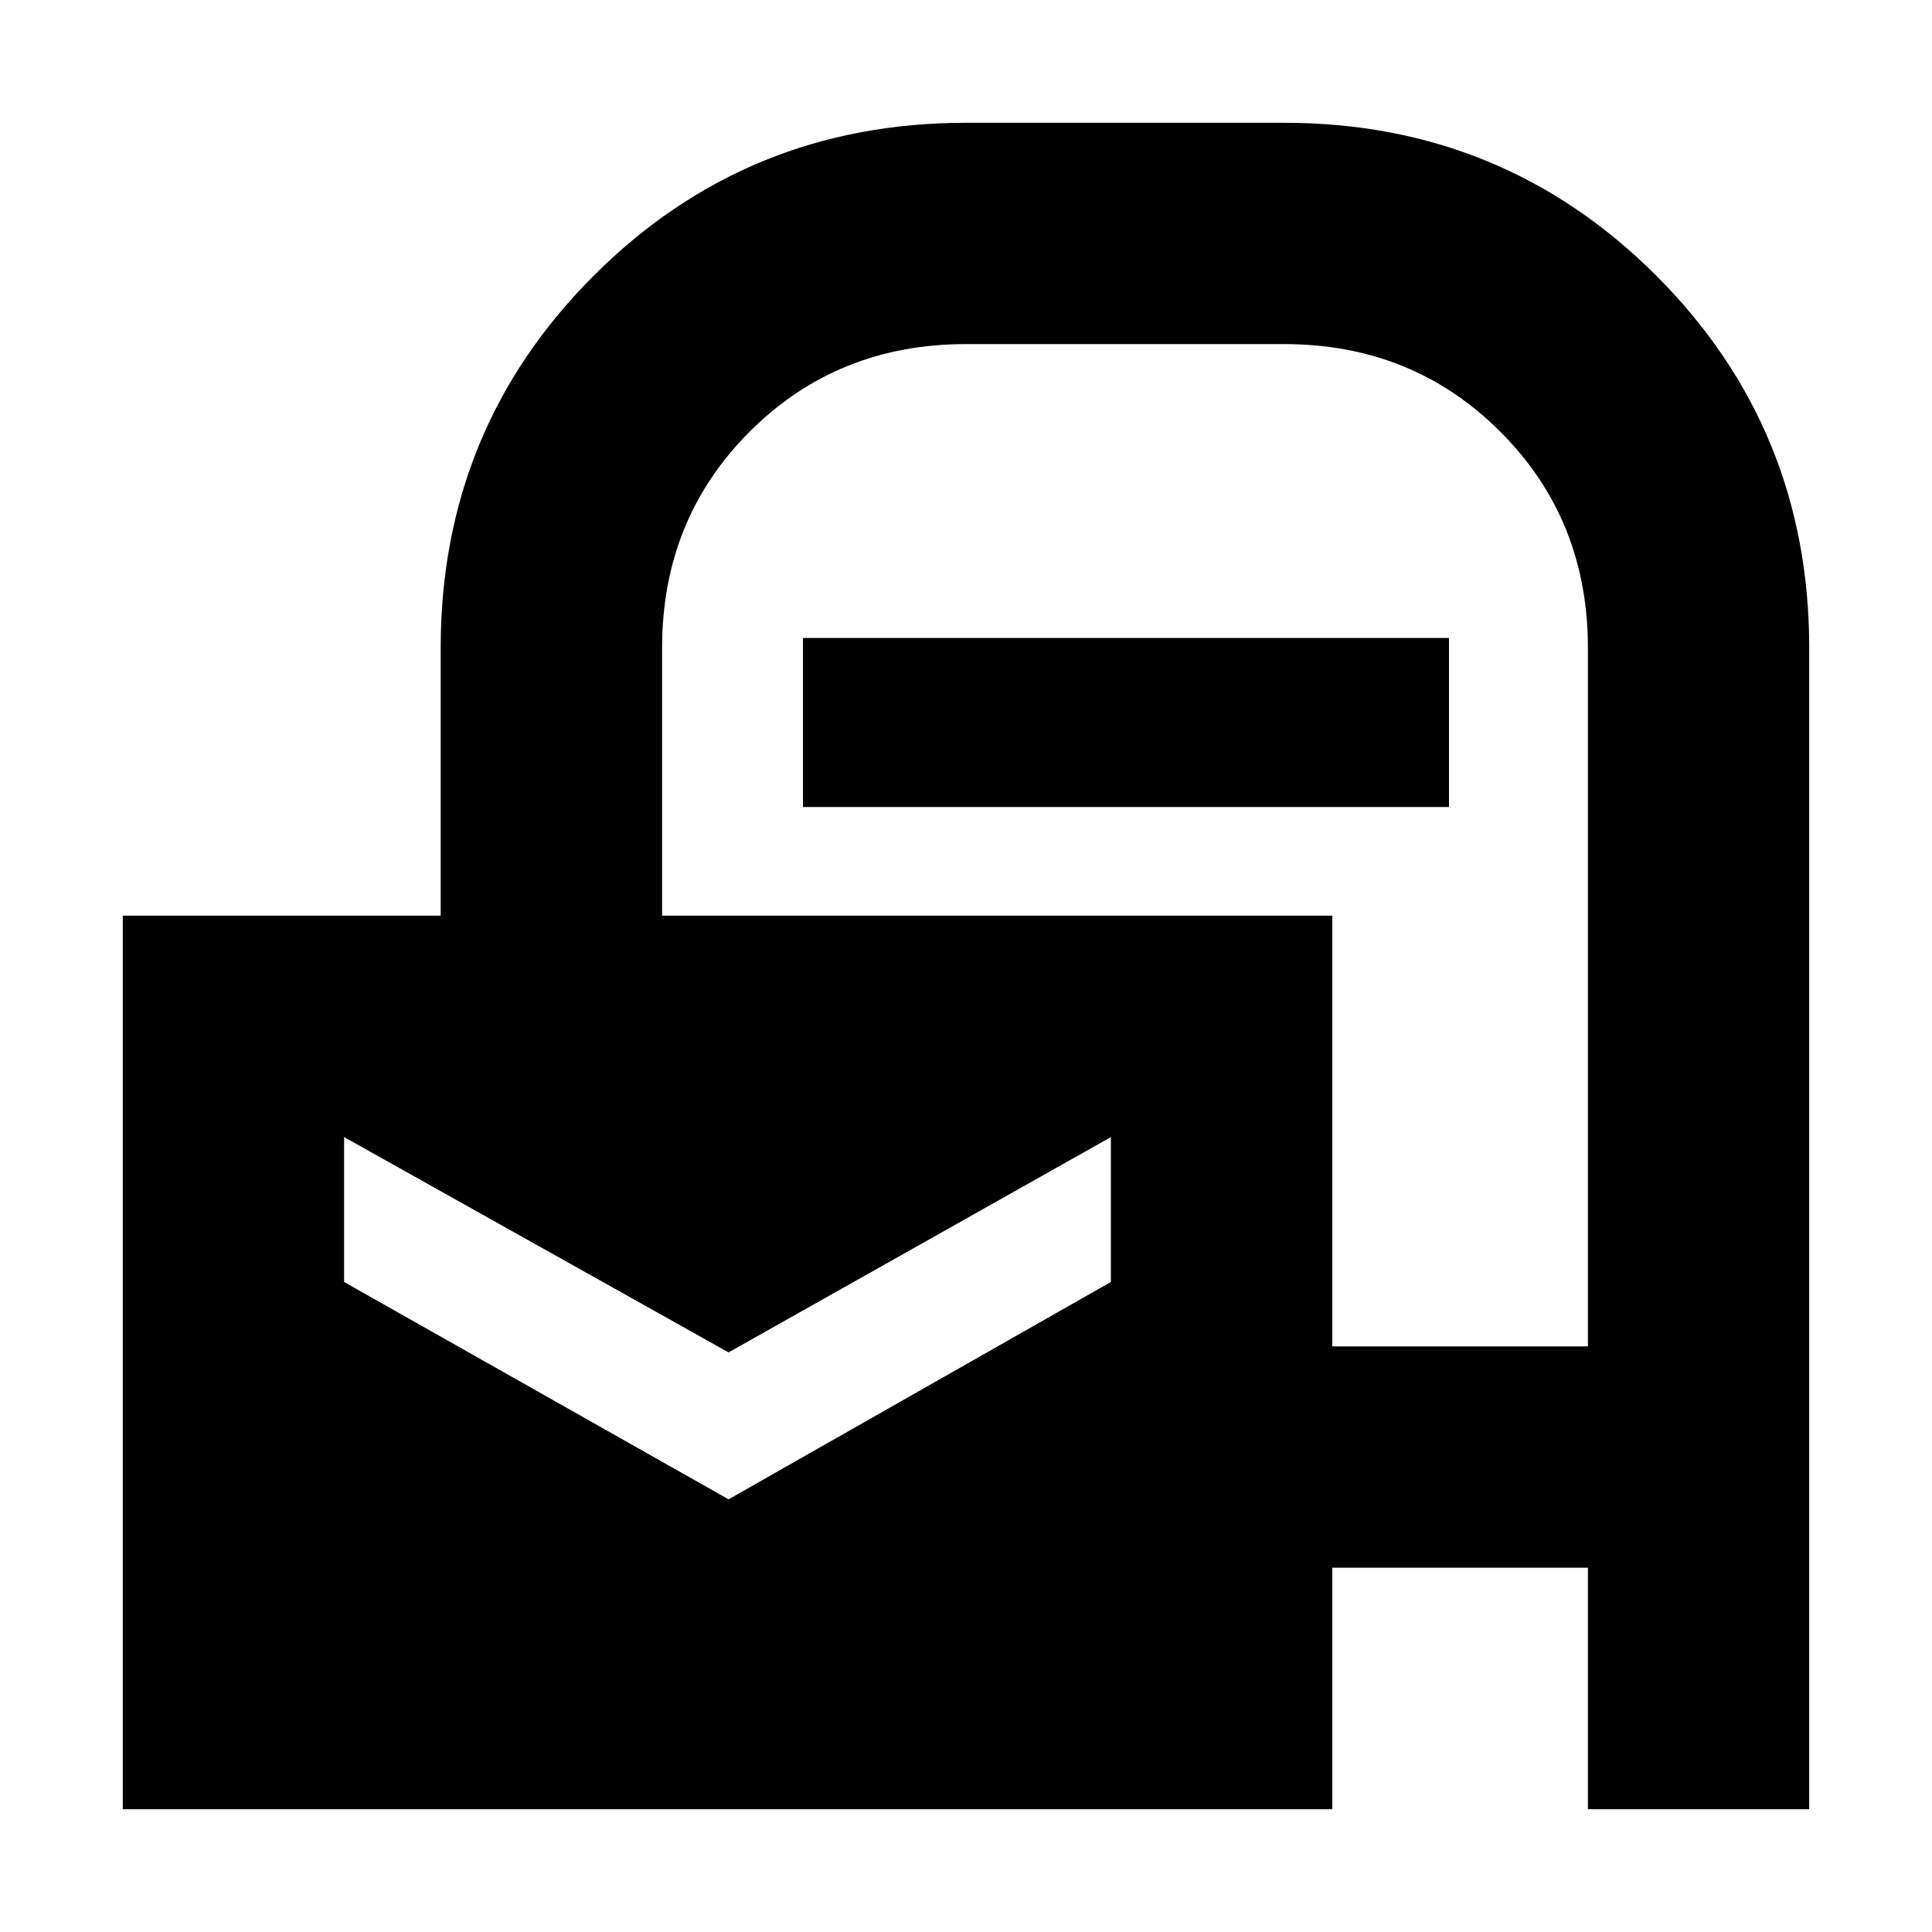 <svg xmlns="http://www.w3.org/2000/svg" height="20" width="20"><path d="M1.271 18.729v-9.25h3.291V6.708q0-2.27 1.584-3.854Q7.729 1.271 10 1.271h3.292q2.27 0 3.854 1.583 1.583 1.584 1.583 3.854v12.021h-2.291v-2.5h-2.646v2.5Zm12.521-4.791h2.646v-7.23q0-1.333-.907-2.239-.906-.907-2.239-.907H10q-1.333 0-2.24.907-.906.906-.906 2.239v2.771h6.938Zm-5.48-5.584v-1.75H15v1.75Zm-.77 7.167 3.958-2.25v-1.5L7.542 14l-3.98-2.229v1.5Z"/></svg>